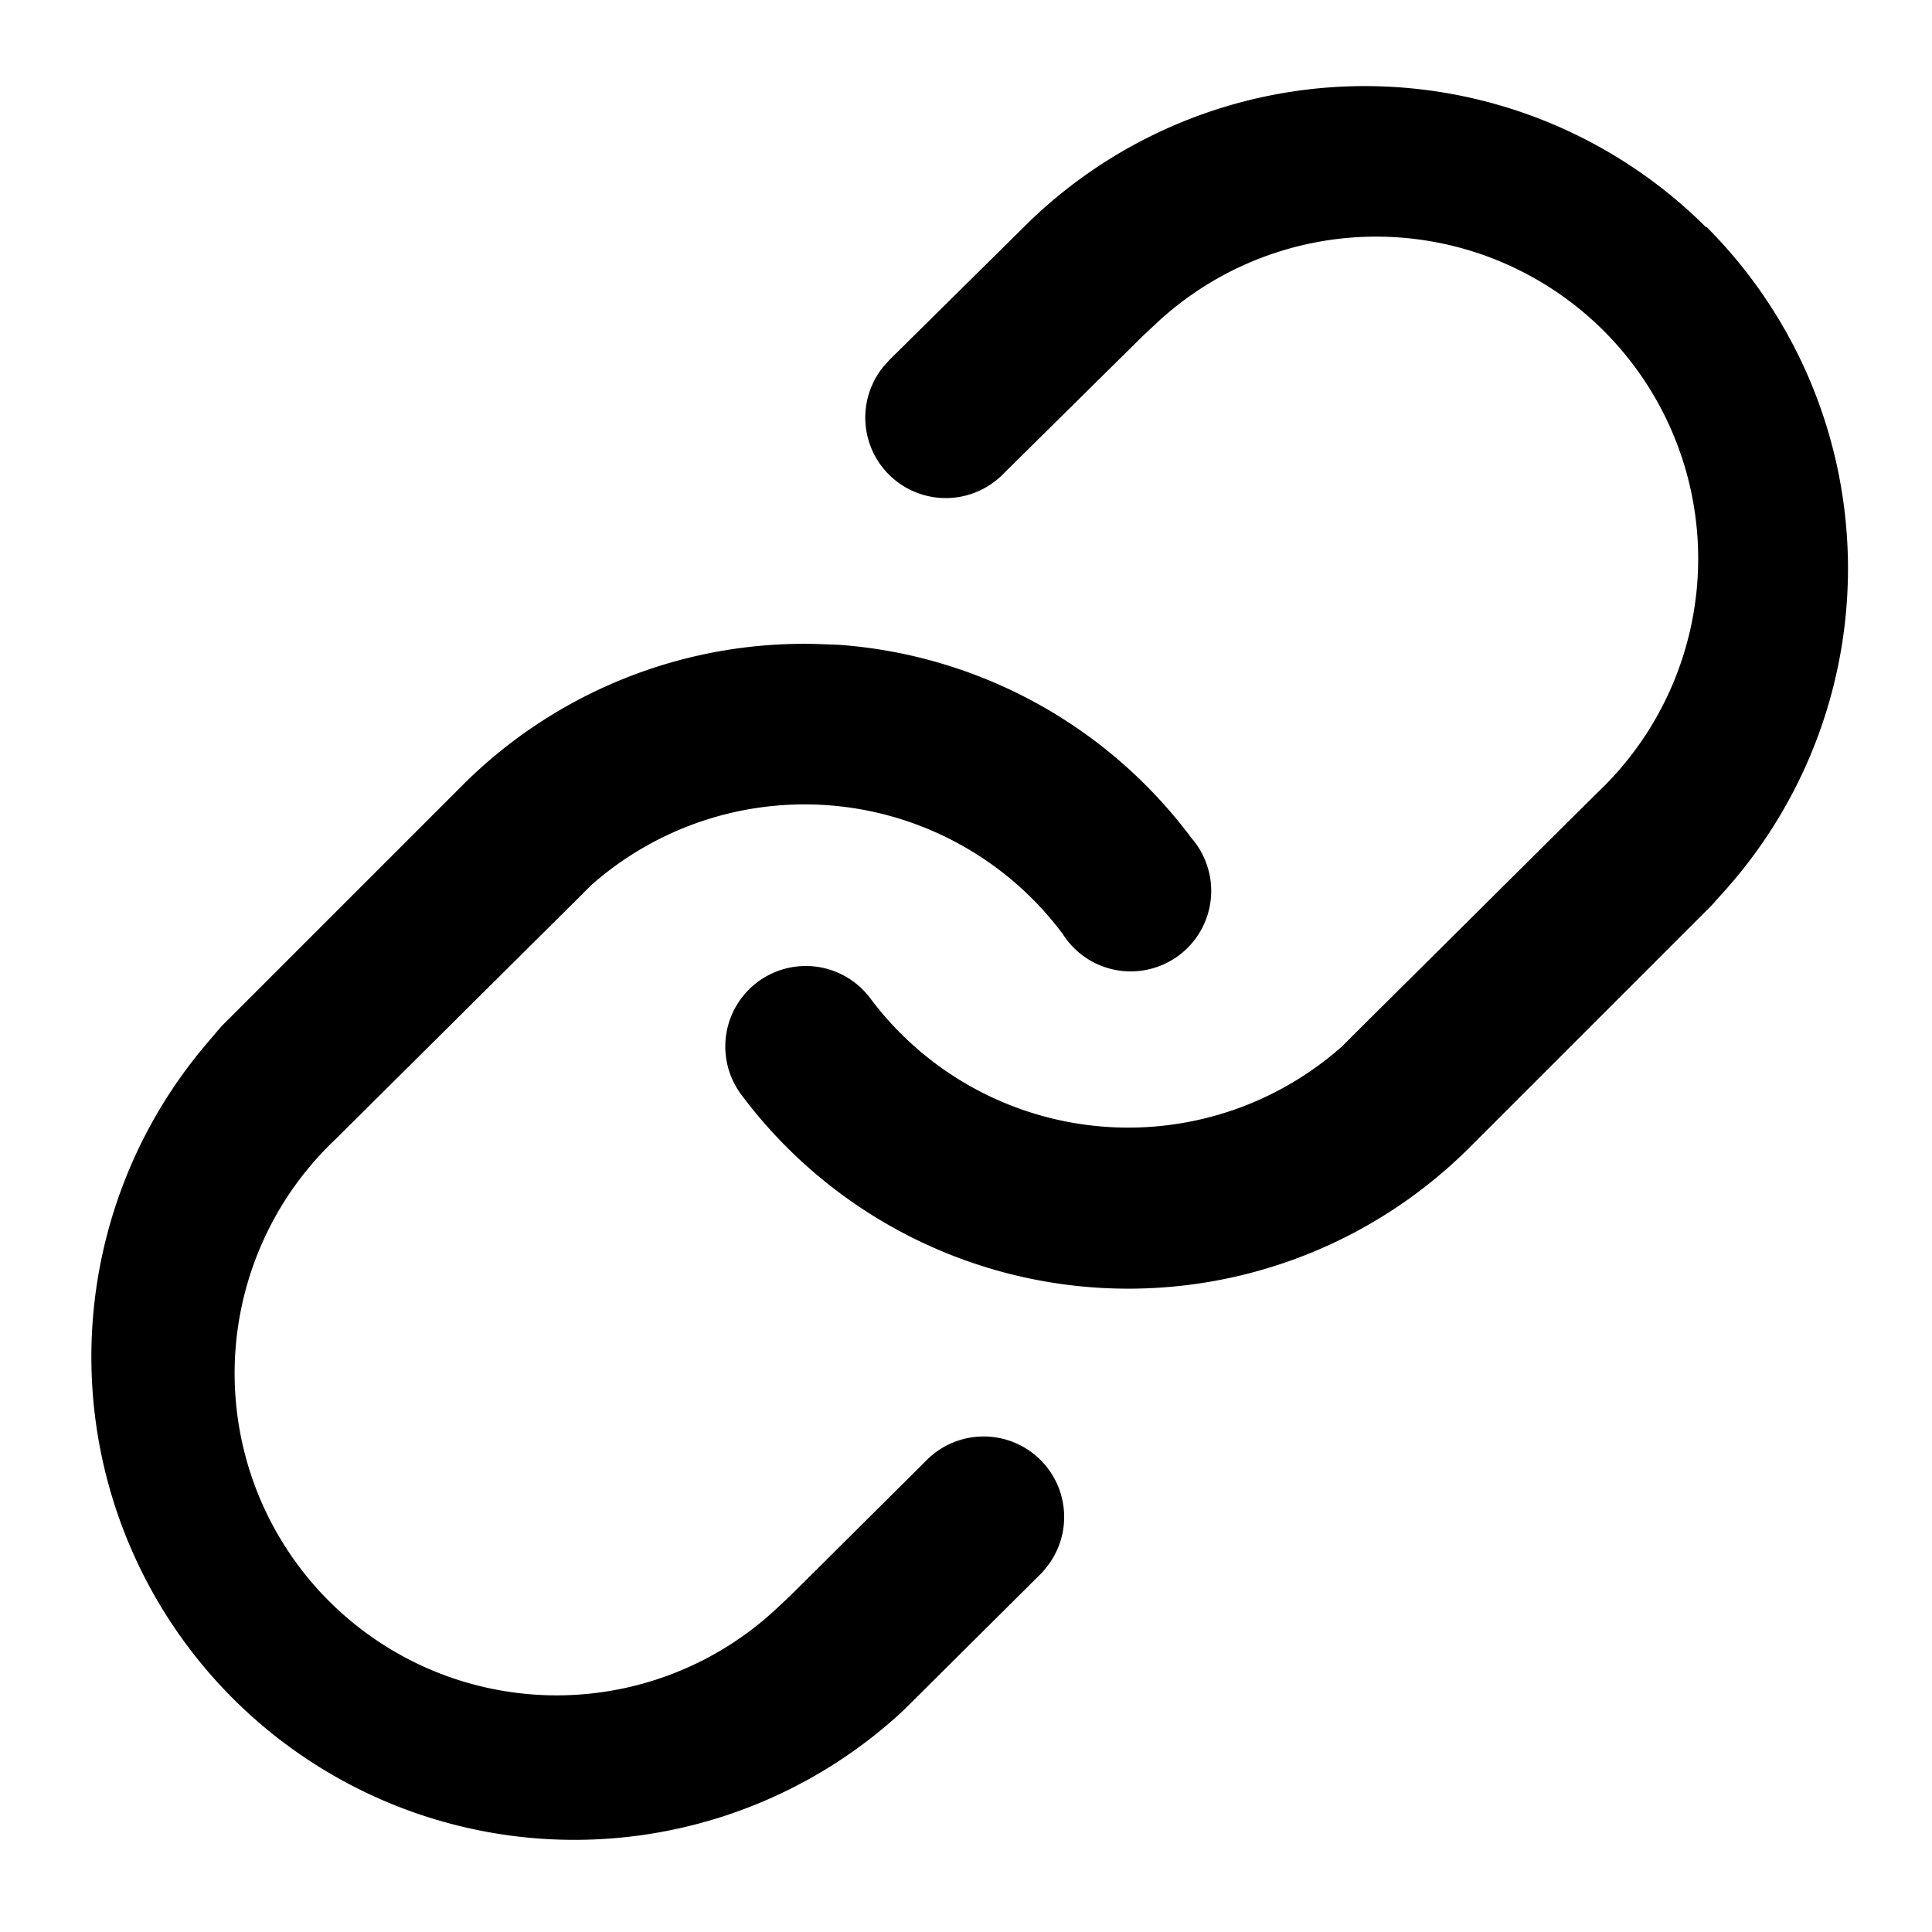 <svg width="24" height="24" viewBox="0 0 24 24" xmlns="http://www.w3.org/2000/svg">
  <path d="M10.15 8l.27.01a6 6 0 014.38 2.4 1 1 0 11-1.6 1.19 4 4 0 00-5.86-.6l-.17.17-3 2.98a4 4 0 005.49 5.82l.16-.15 1.71-1.7a1 1 0 011.5 1.31l-.08.1-1.73 1.72a6 6 0 01-8.64-8.3l.17-.2 3-3A6 6 0 0110.15 8zM21.2 2.82a6 6 0 01.23 8.24l-.17.19-3 3a6 6 0 01-9.05-.65 1 1 0 011.6-1.2 4 4 0 005.86.6l.17-.17 3-2.98a4 4 0 00-5.49-5.82l-.16.15-1.72 1.7a1 1 0 01-1.5-1.32l.08-.09 1.74-1.72a6 6 0 018.4.07z"/>
</svg>
